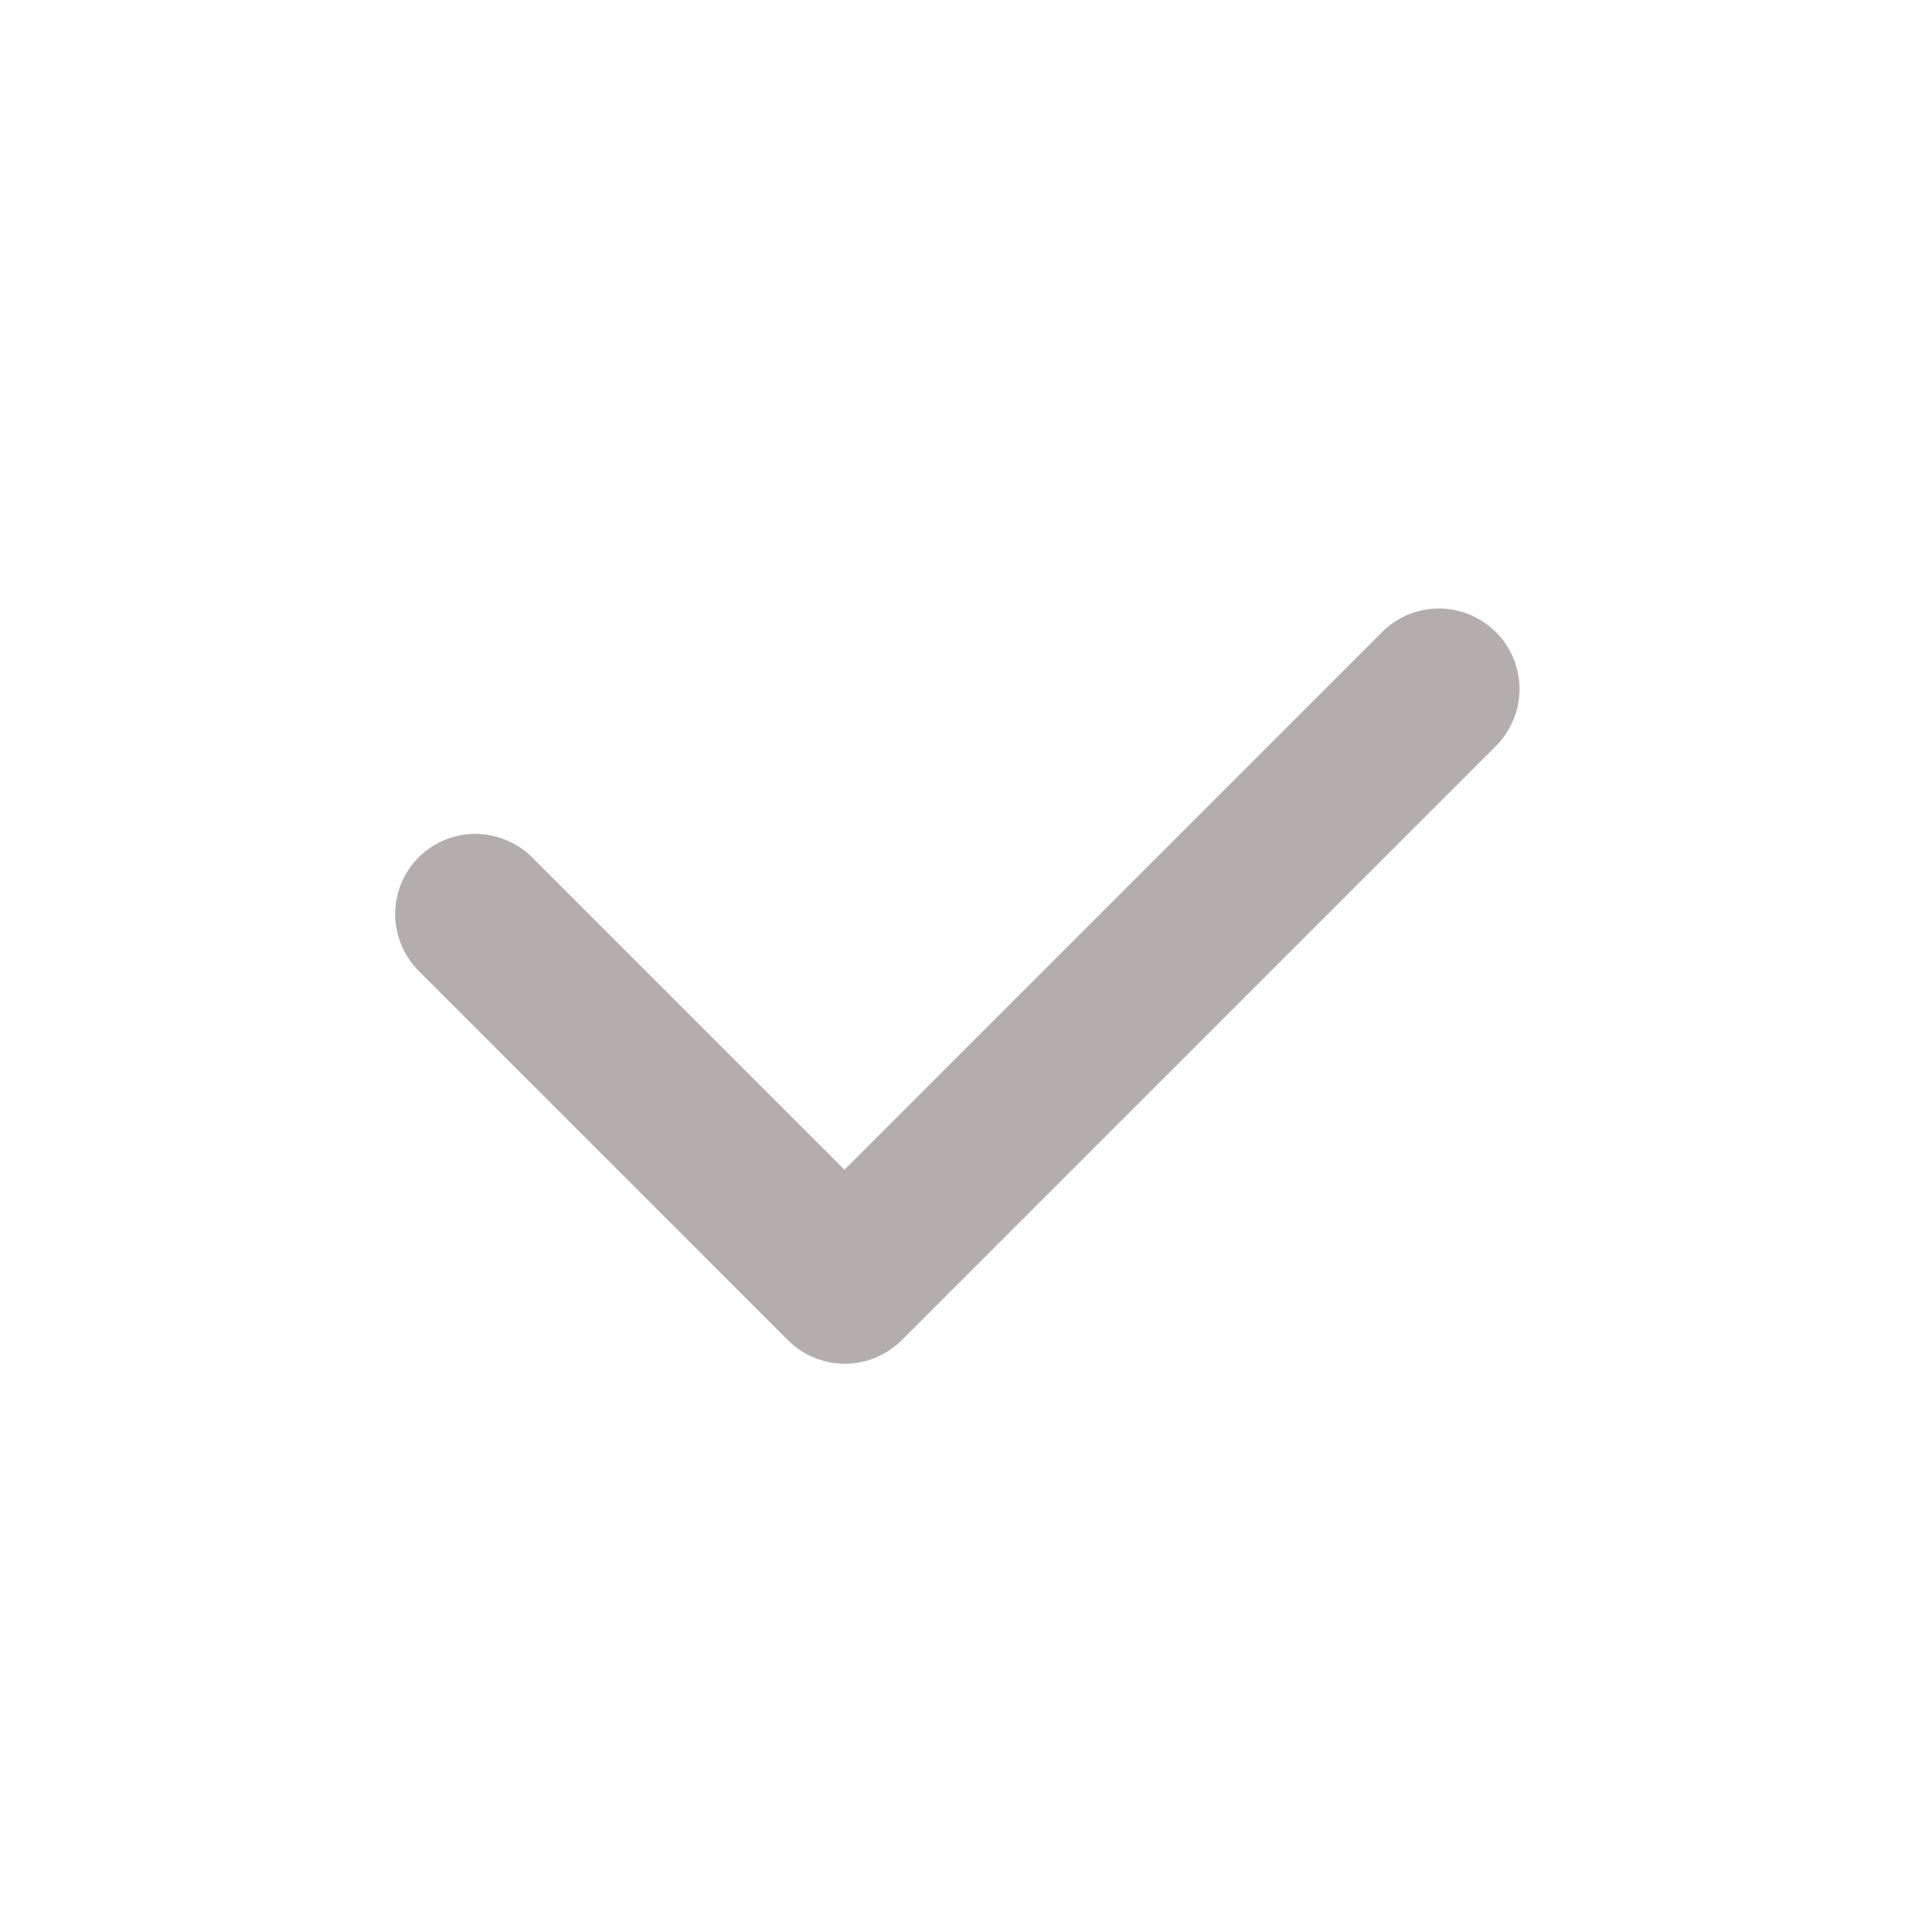 <svg width="24" height="24" viewBox="0 0 24 24" fill="none" xmlns="http://www.w3.org/2000/svg">
  <path d="M17.17 7.85L10.49 14.53L6.61 10.65C6.423 10.464 6.169 10.359 5.905 10.359C5.641 10.359 5.387 10.464 5.2 10.65C5.014 10.837 4.909 11.091 4.909 11.355C4.909 11.619 5.014 11.873 5.2 12.06L9.79 16.65C9.977 16.836 10.231 16.941 10.495 16.941C10.759 16.941 11.013 16.836 11.2 16.65L18.58 9.27C18.674 9.177 18.748 9.066 18.799 8.944C18.85 8.823 18.876 8.692 18.876 8.56C18.876 8.428 18.85 8.297 18.799 8.175C18.748 8.053 18.674 7.943 18.58 7.85C18.393 7.664 18.139 7.559 17.875 7.559C17.611 7.559 17.357 7.664 17.17 7.85Z" fill="#B4ADAD"/>
  </svg>
  